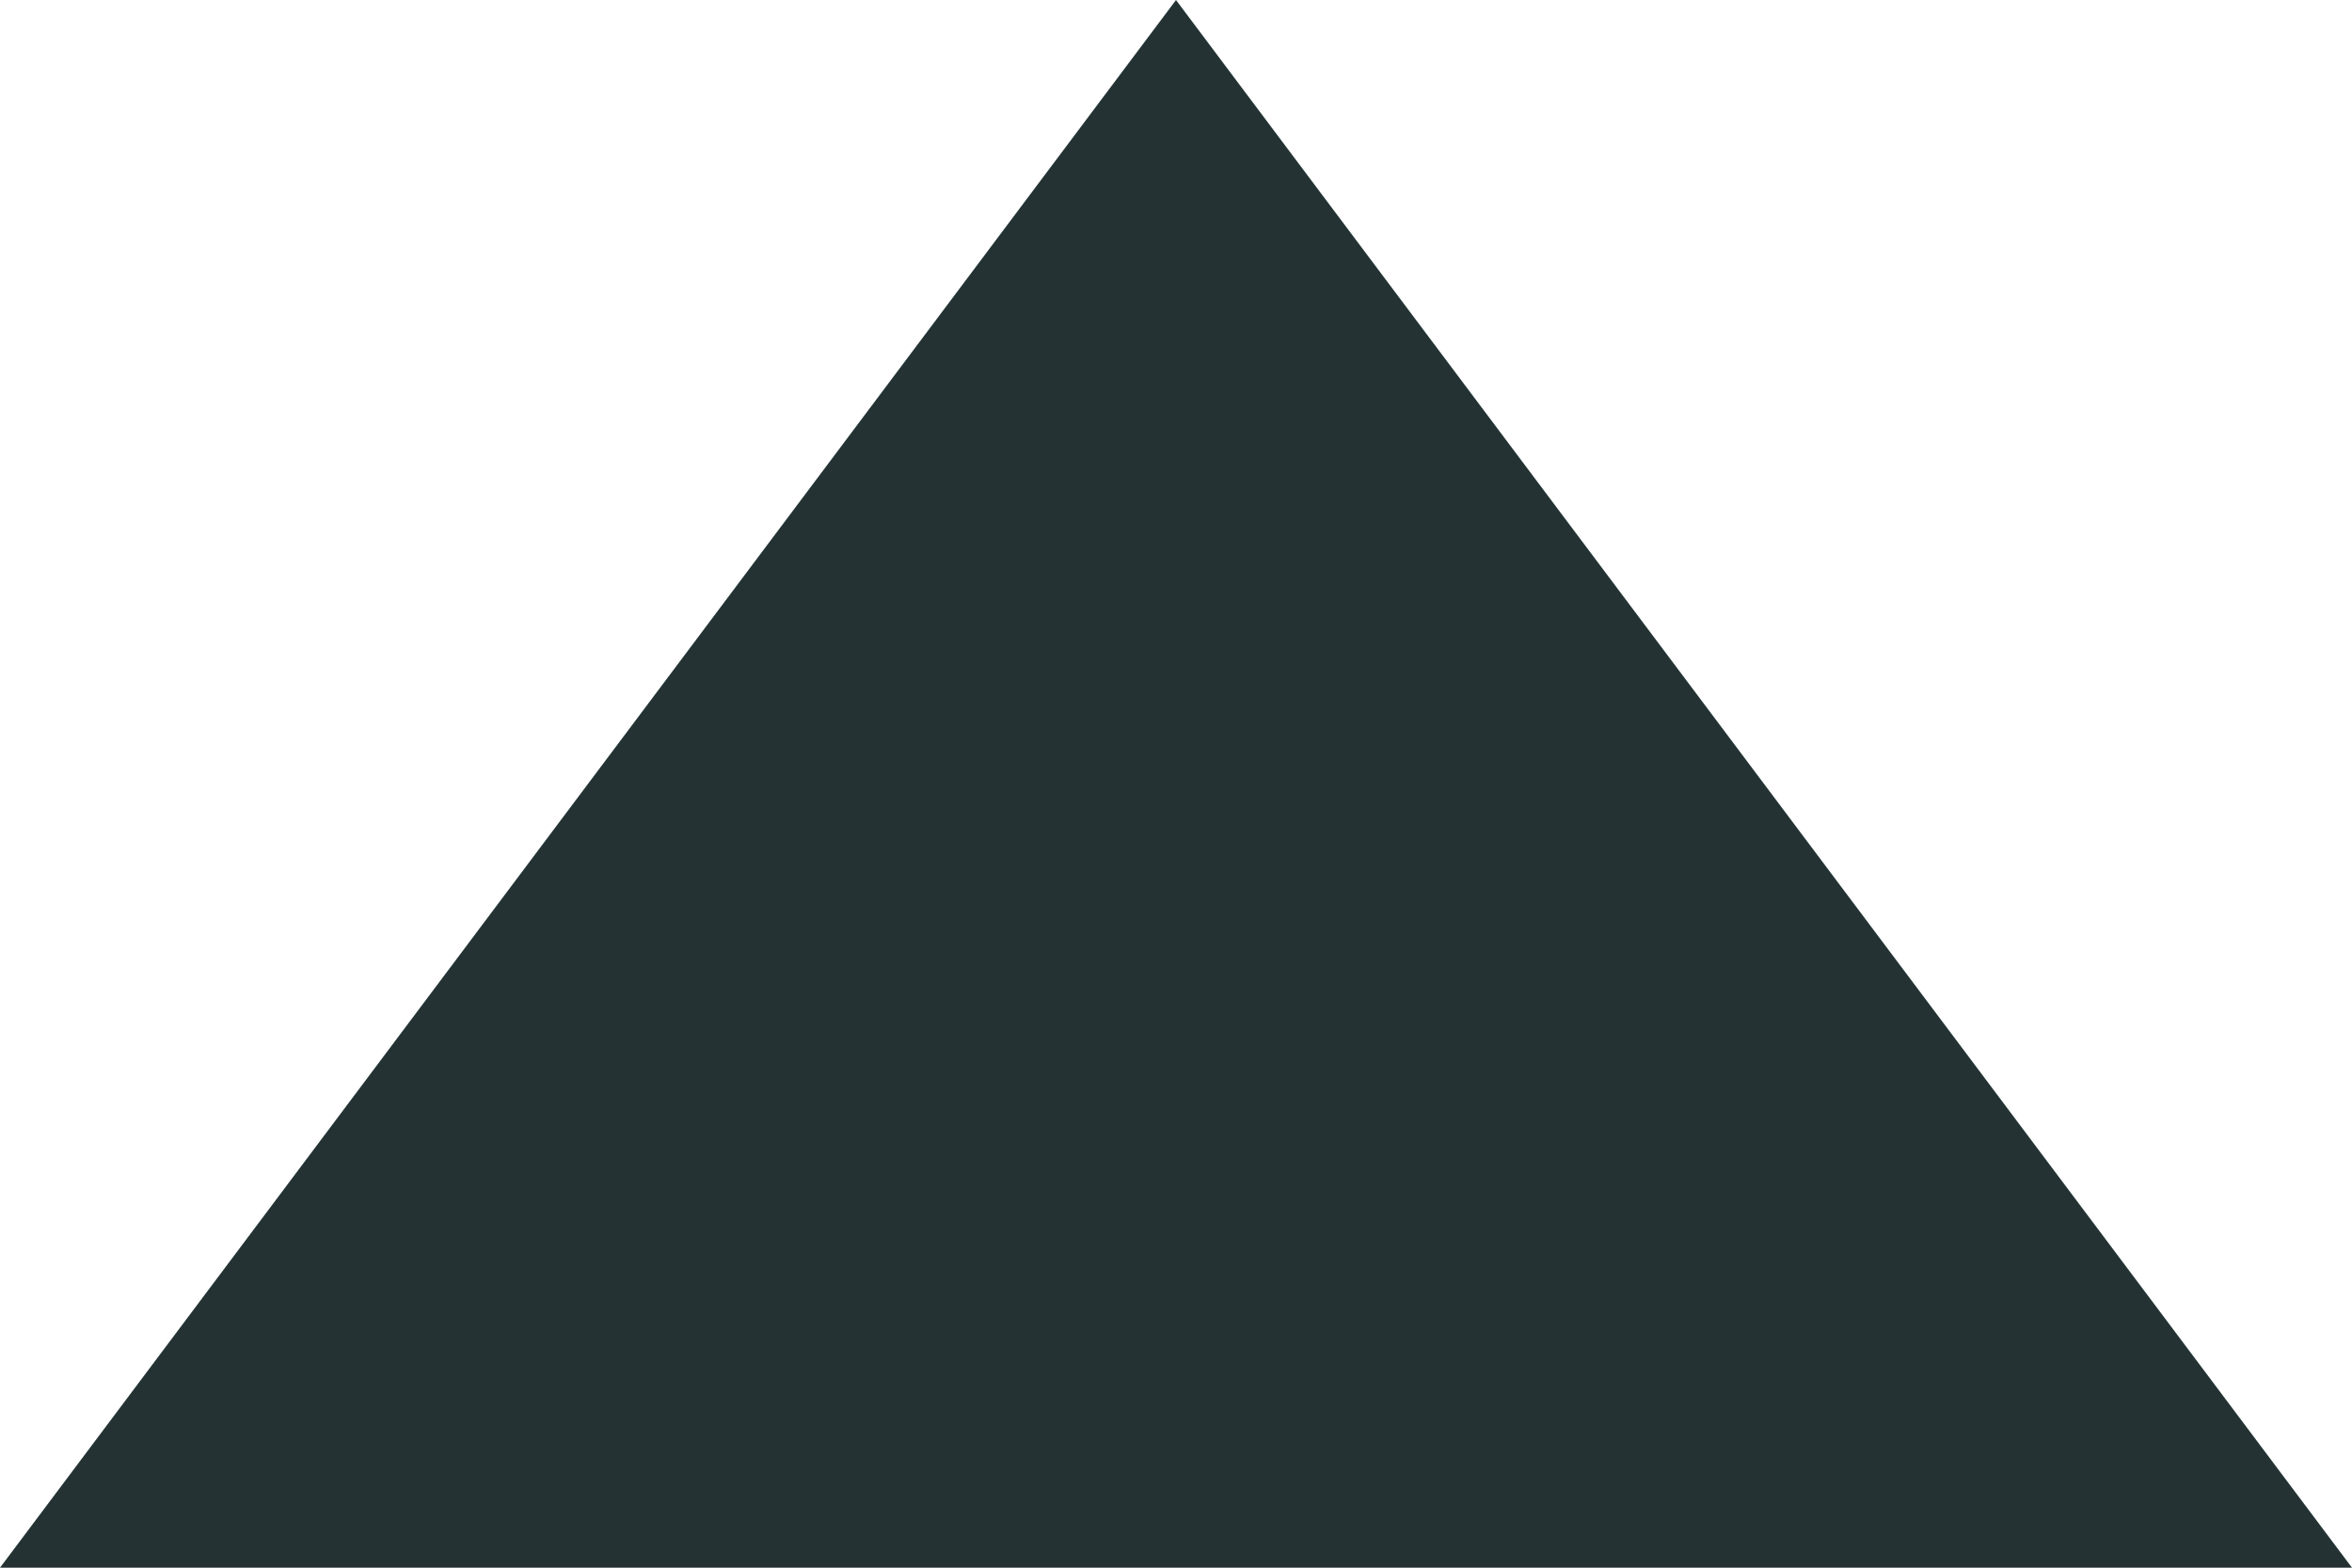 <?xml version="1.0" encoding="UTF-8"?>
<svg width="6px" height="4px" viewBox="0 0 6 4" version="1.1" xmlns="http://www.w3.org/2000/svg" xmlns:xlink="http://www.w3.org/1999/xlink">
    <!-- Generator: Sketch 50.2 (55047) - http://www.bohemiancoding.com/sketch -->
    <title>Icon / Bare / Arrow up</title>
    <desc>Created with Sketch.</desc>
    <defs></defs>
    <g id="Icon-/-Bare-/-Arrow-up" stroke="none" stroke-width="1" fill="none" fill-rule="evenodd">
        <g id="Icon-/-Bare-/-Arrow-down" transform="translate(3, 2) rotate(180) translate(-3, -2) " fill="#243233">
            <polygon id="Triangle" transform="translate(3, 2) scale(1, -1) translate(-3, -2) " points="3 0 6 4 0 4"></polygon>
        </g>
    </g>
</svg>